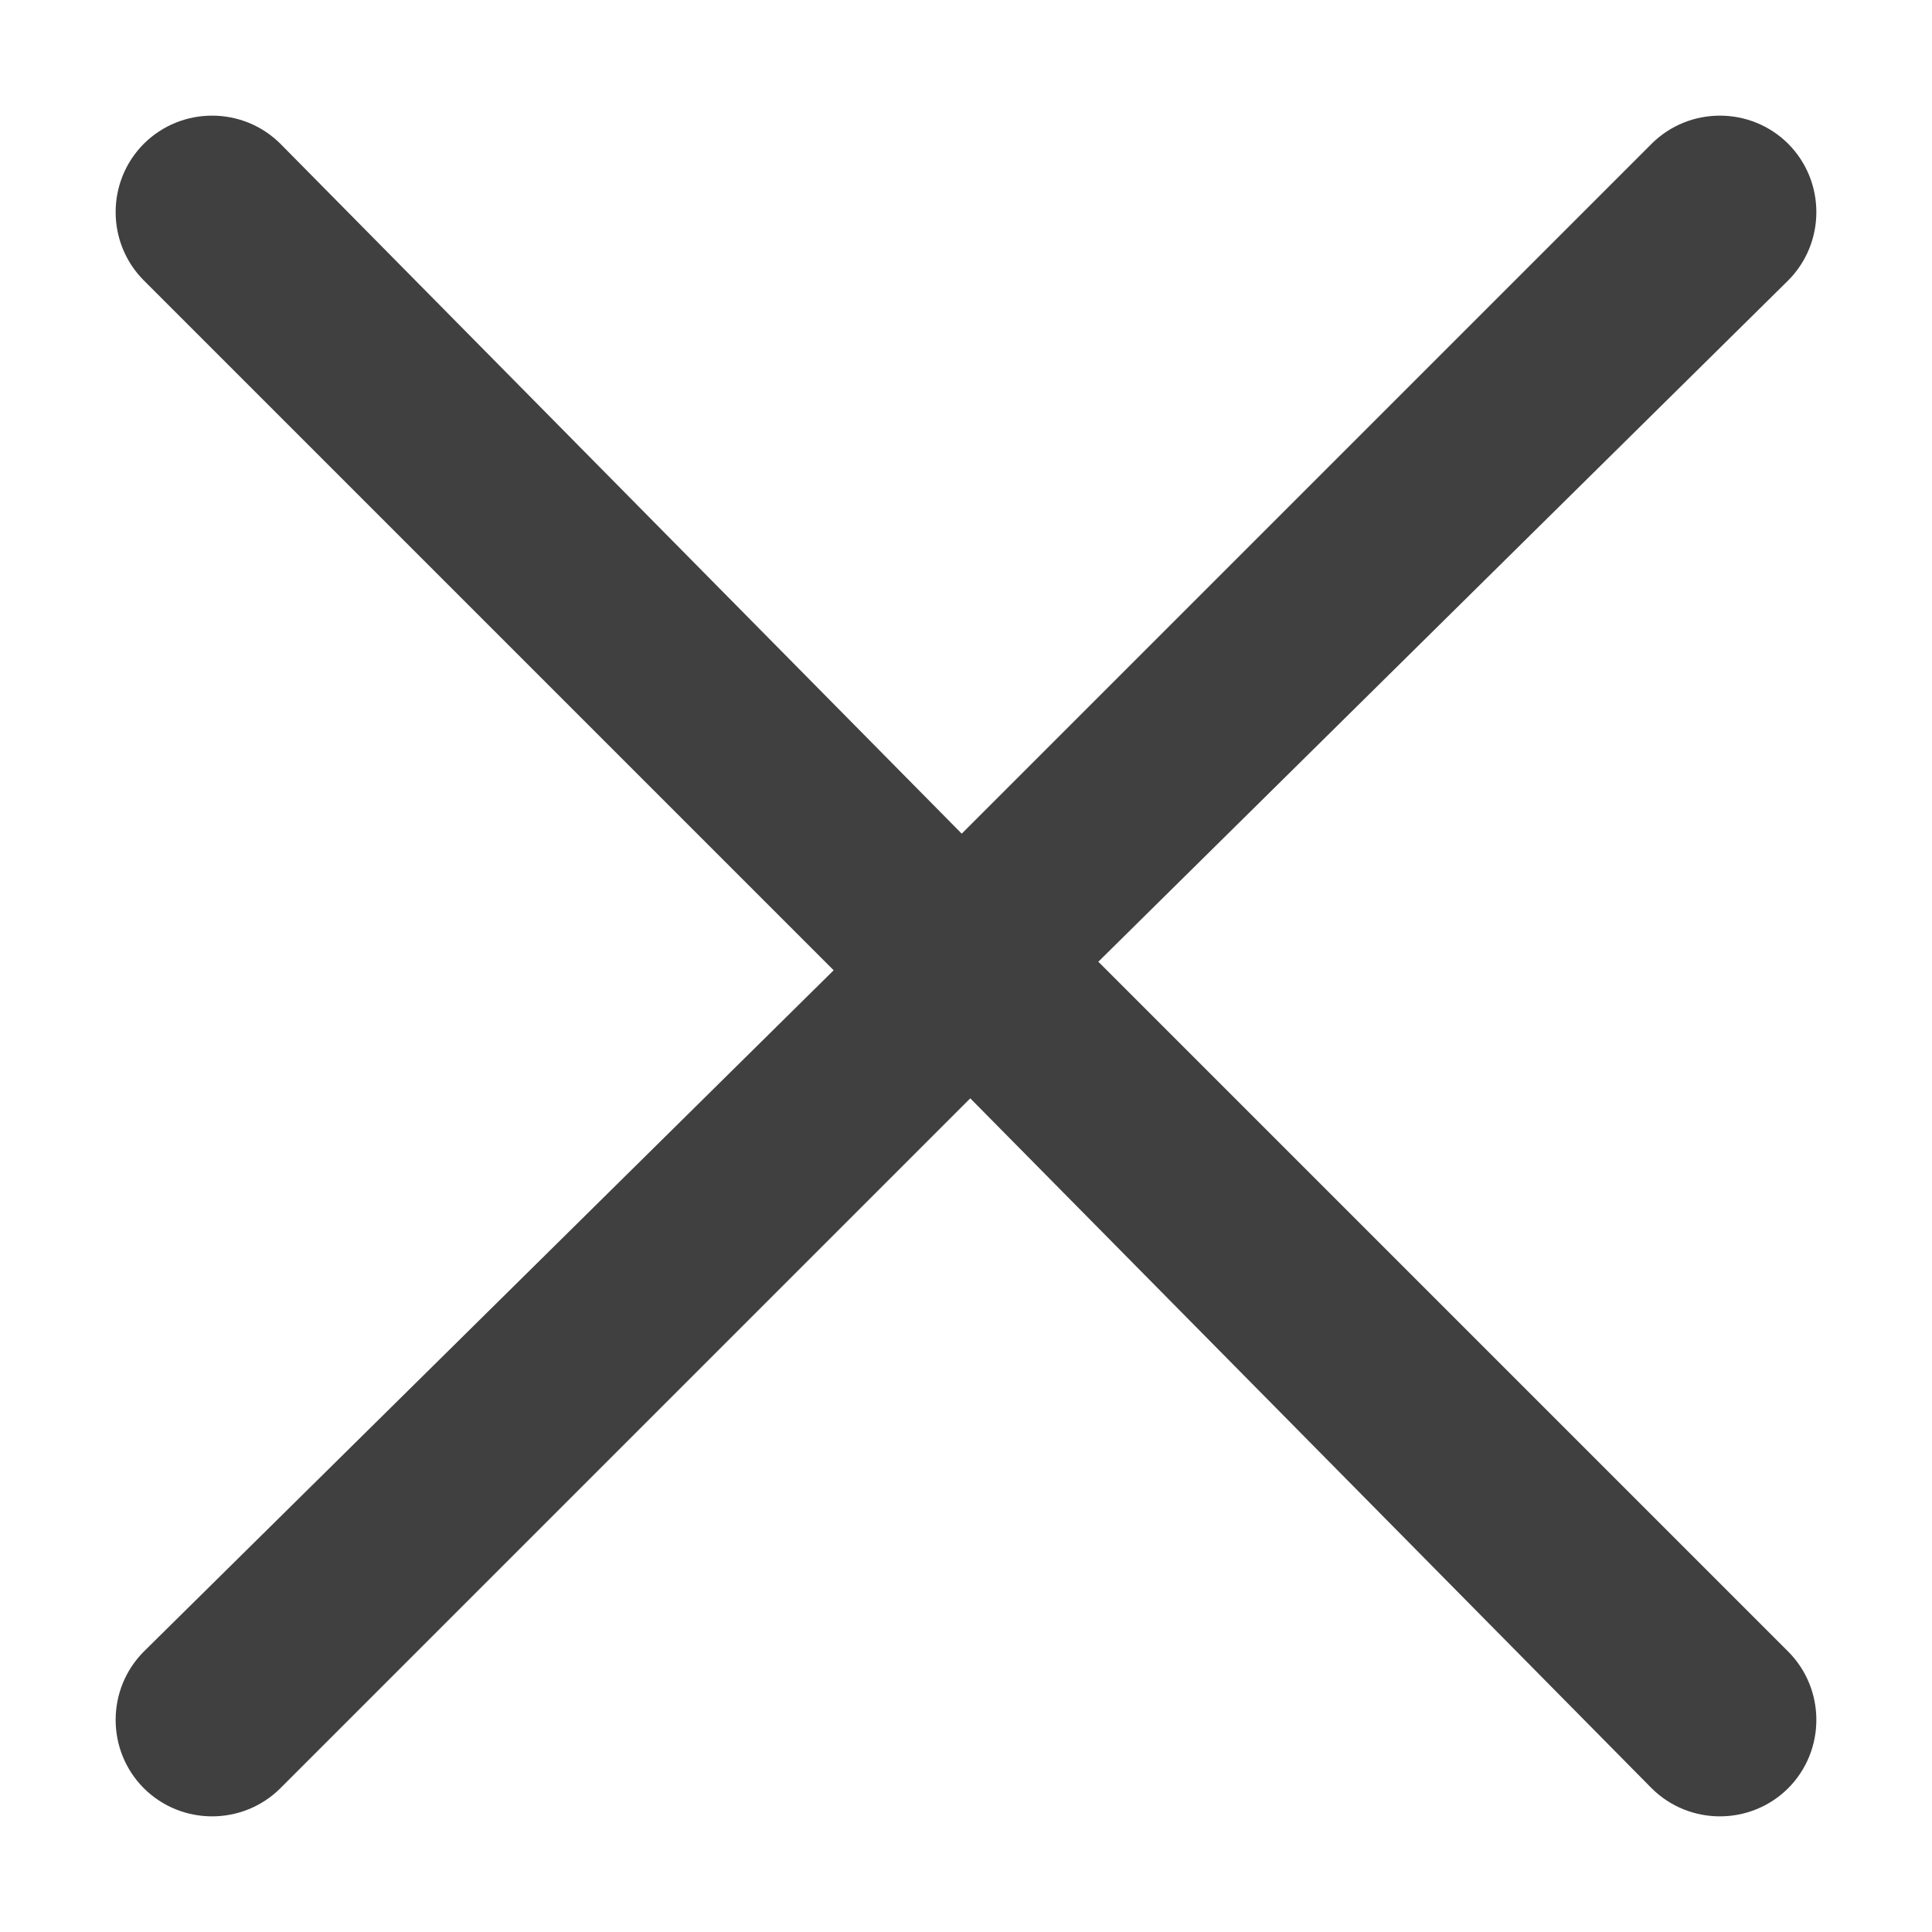 <?xml version="1.0" encoding="UTF-8"?>
<svg width="14px" height="14px" viewBox="0 0 14 14" version="1.1" xmlns="http://www.w3.org/2000/svg" xmlns:xlink="http://www.w3.org/1999/xlink">
    <!-- Generator: Sketch 64 (93537) - https://sketch.com -->
    <title>Close</title>
    <desc>Created with Sketch.</desc>
    <defs>
        <path d="M1.042,12.958 C0.77,12.685 0.77,12.241 1.042,11.968 L6.041,7.031 L1.042,2.032 C0.77,1.759 0.77,1.315 1.042,1.042 C1.315,0.77 1.759,0.77 2.032,1.042 L6.969,6.041 L11.968,1.042 C12.241,0.77 12.685,0.77 12.958,1.042 C13.23,1.315 13.23,1.759 12.958,2.032 L7.959,6.969 L12.958,11.968 C13.23,12.241 13.23,12.685 12.958,12.958 C12.685,13.23 12.241,13.23 11.968,12.958 L7.031,7.959 L2.032,12.958 C1.759,13.23 1.315,13.23 1.042,12.958 Z" id="path-1"></path>
    </defs>
    <g id="Page-1" stroke="none" stroke-width="1" fill="none" fill-rule="evenodd">
        <g id="Close">
            <mask id="mask-2" fill="white">
                <use xlink:href="#path-1"></use>
            </mask>
            <use id="Path" fill="#404040" fill-rule="nonzero" xlink:href="#path-1"></use>
        </g>
    </g>
</svg>